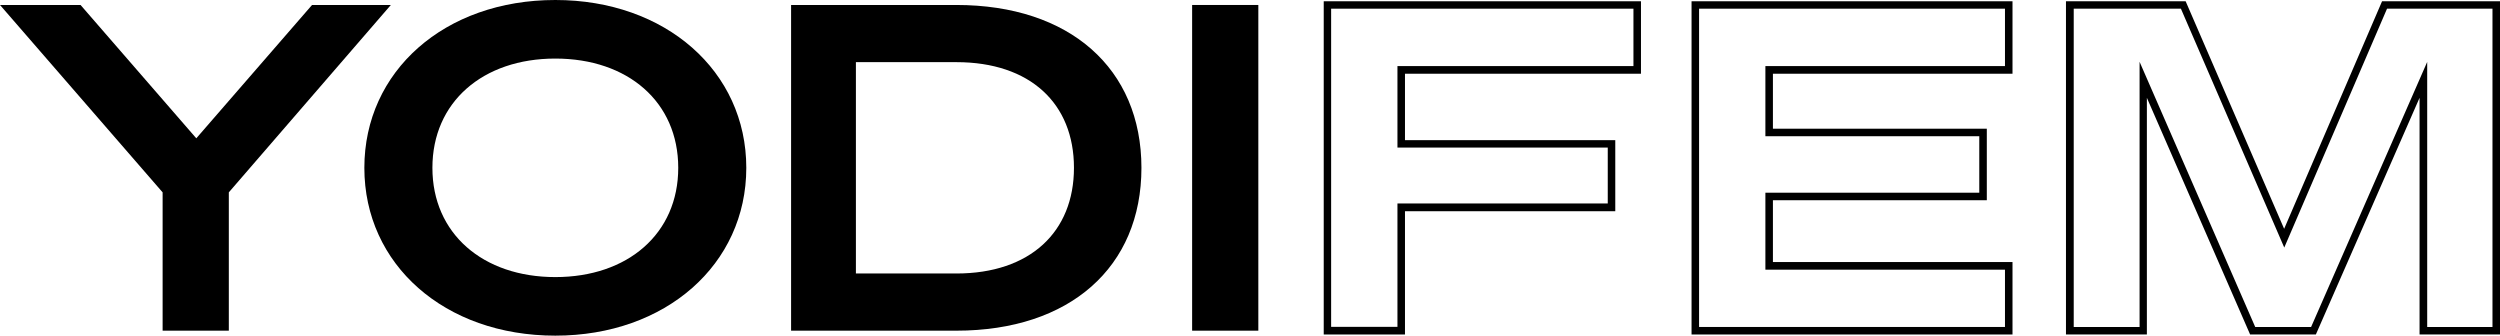 <?xml version="1.0" encoding="utf-8"?>
<!-- Generator: Adobe Illustrator 24.3.2, SVG Export Plug-In . SVG Version: 6.00 Build 0)  -->
<svg version="1.1" id="Layer_1" xmlns="http://www.w3.org/2000/svg" xmlns:xlink="http://www.w3.org/1999/xlink" x="0px" y="0px"
	 viewBox="0 0 216 29" style="enable-background:new 0 0 216 29;" xml:space="preserve">
<g>
	<polygon class="st0" points="26.96,0.43 16.96,11.95 6.96,0.43 0,0.43 14.05,16.62 14.05,28.57 19.77,28.57 19.77,16.62 
		33.77,0.43 	"/>
	<path class="st0" d="M47.98,0c-9.57,0-16.5,6.15-16.5,14.5c0,8.35,6.93,14.5,16.5,14.5c9.53,0,16.5-6.15,16.5-14.5
		C64.48,6.15,57.51,0,47.98,0z M47.98,23.94c-6.26,0-10.62-3.76-10.62-9.44c0-5.68,4.35-9.44,10.62-9.44S58.6,8.81,58.6,14.5
		S54.24,23.94,47.98,23.94z"/>
	<path class="st0" d="M82.63,0.43H68.35v28.14h14.28c9.81,0,15.99-5.49,15.99-14.07S92.43,0.43,82.63,0.43z M82.63,23.63h-8.68V5.37
		h8.68c6.38,0,10.16,3.57,10.16,9.13C92.79,20.03,89.01,23.63,82.63,23.63z"/>
	<rect x="103" y="0.43" class="st0" width="5.72" height="28.14"/>
	<path class="st0" d="M114.37,28.9h7.02V18.25h18.17v-6.14h-18.17V6.37h20.39V0.11h-27.41V28.9z M115.01,0.75h26.12v4.96h-20.39
		v7.04h18.17v4.83h-18.17v10.66h-5.73V0.75z"/>
	<path class="st0" d="M146.15,28.9h27.73v-6.26h-20.7V17.3h18.48v-6.18h-18.48V6.37h20.7V0.11h-27.73V28.9z M146.8,0.75h26.43v4.96
		h-20.7v6.06h18.48v4.88h-18.48v6.65h20.7v4.95H146.8V0.75z"/>
	<path class="st0" d="M205.81,0.11l-8.46,19.66l-8.51-19.66h-10.34V28.9h6.99V8.45l8.92,20.45h5.68l8.96-20.45V28.9H216V0.11H205.81
		z M215.36,28.25h-5.65V5.35l-10.03,22.9h-4.83l-9.99-22.91v22.91h-5.69V0.75h9.26l8.93,20.64l8.88-20.64h9.11V28.25z"/>
</g>
</svg>
